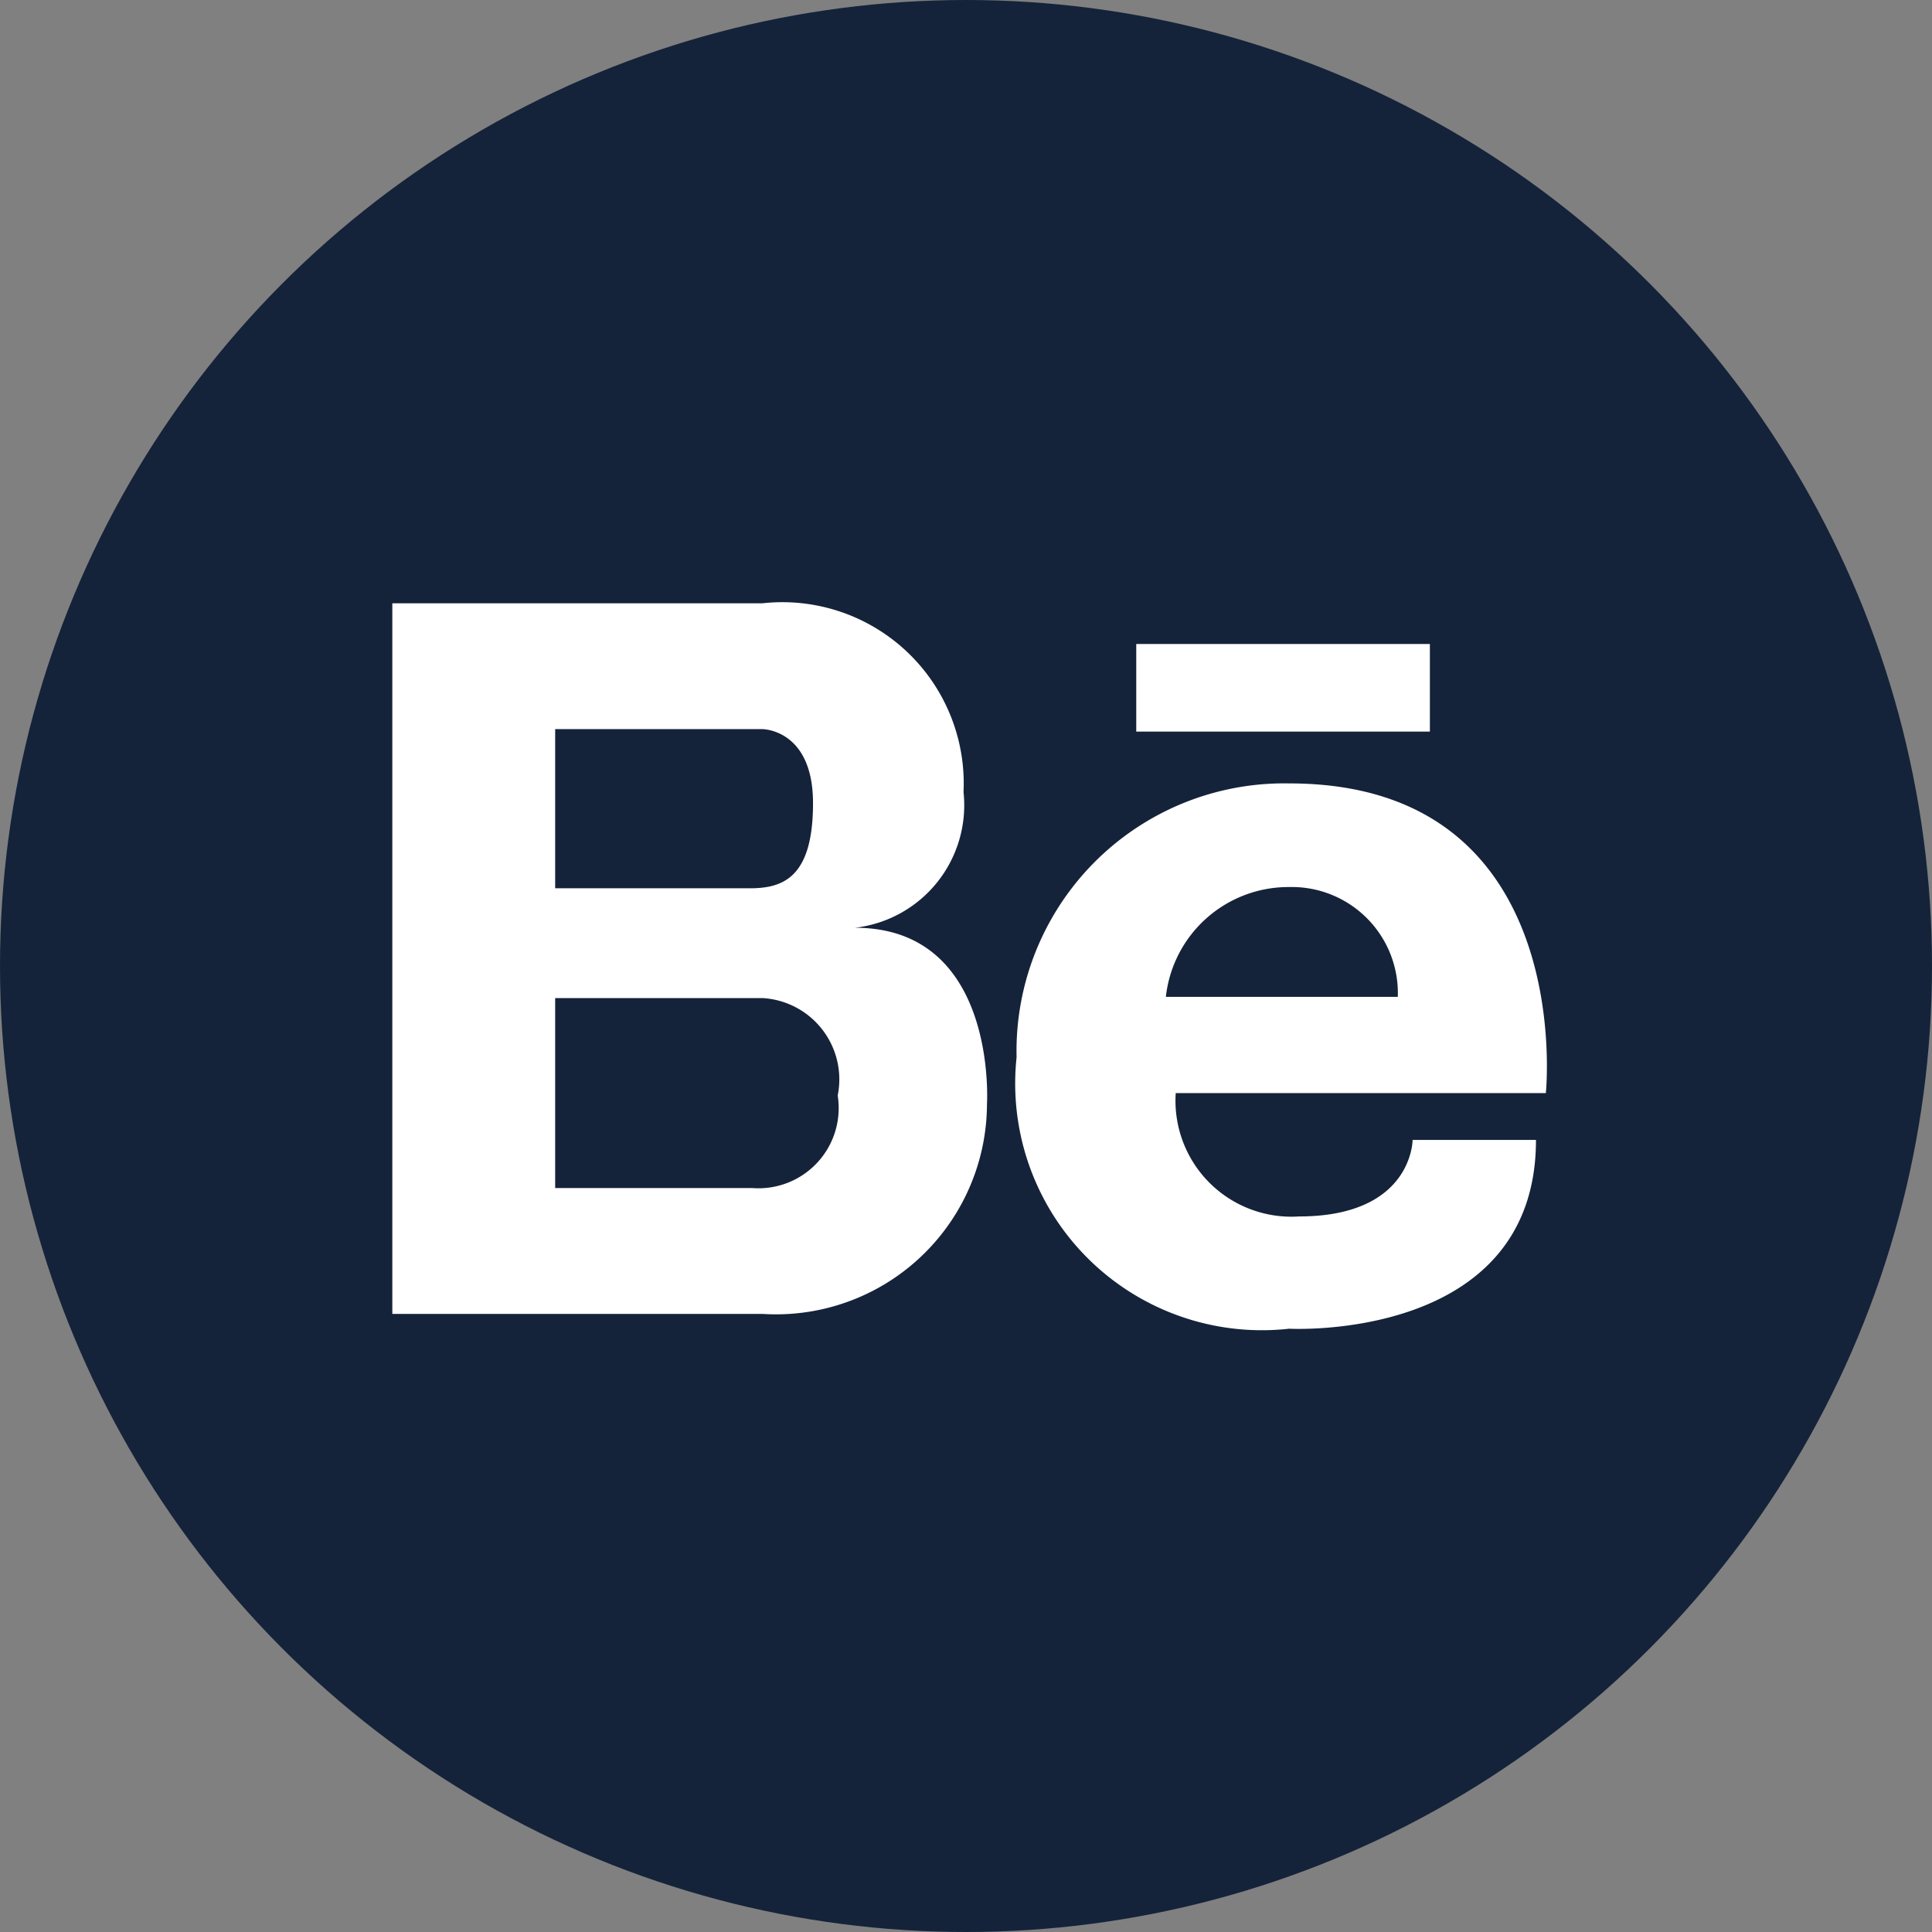 <svg id="Capa_1" data-name="Capa 1" xmlns="http://www.w3.org/2000/svg" viewBox="0 0 15.66 15.66"><rect x="0" y="0" width="15.66" height="15.66" fill="#808080" stroke="none"/><defs><style>.cls-1{fill:#14233a;}.cls-2{fill:#fff;}</style></defs><title>Logo</title><circle class="cls-1" cx="7.83" cy="7.83" r="7.83"/><path class="cls-2" d="M6.93,7.52a1,1,0,0,0,.88-1.1A1.47,1.47,0,0,0,6.18,4.89h-3v5.76h3A1.71,1.71,0,0,0,8,8.95S8.09,7.52,6.93,7.52ZM4.5,5.91H6.18s0.41,0,.41.6S6.35,7.2,6.08,7.2H4.5V5.91ZM6.1,9.63H4.5V8.09H6.18a0.66,0.66,0,0,1,.61.79A0.65,0.65,0,0,1,6.1,9.63Z"/><rect class="cls-2" x="9.21" y="5.22" width="2.38" height="0.71"/><path class="cls-2" d="M10.45,6.35A2.17,2.17,0,0,0,8.24,8.57a2,2,0,0,0,2.21,2.2s2,0.11,2-1.53h-1s0,0.62-.92.62a0.94,0.94,0,0,1-1-1h3S12.79,6.35,10.45,6.35Zm-1,1.73a1,1,0,0,1,1-.89,0.86,0.86,0,0,1,.88.89H9.46Z"/></svg>